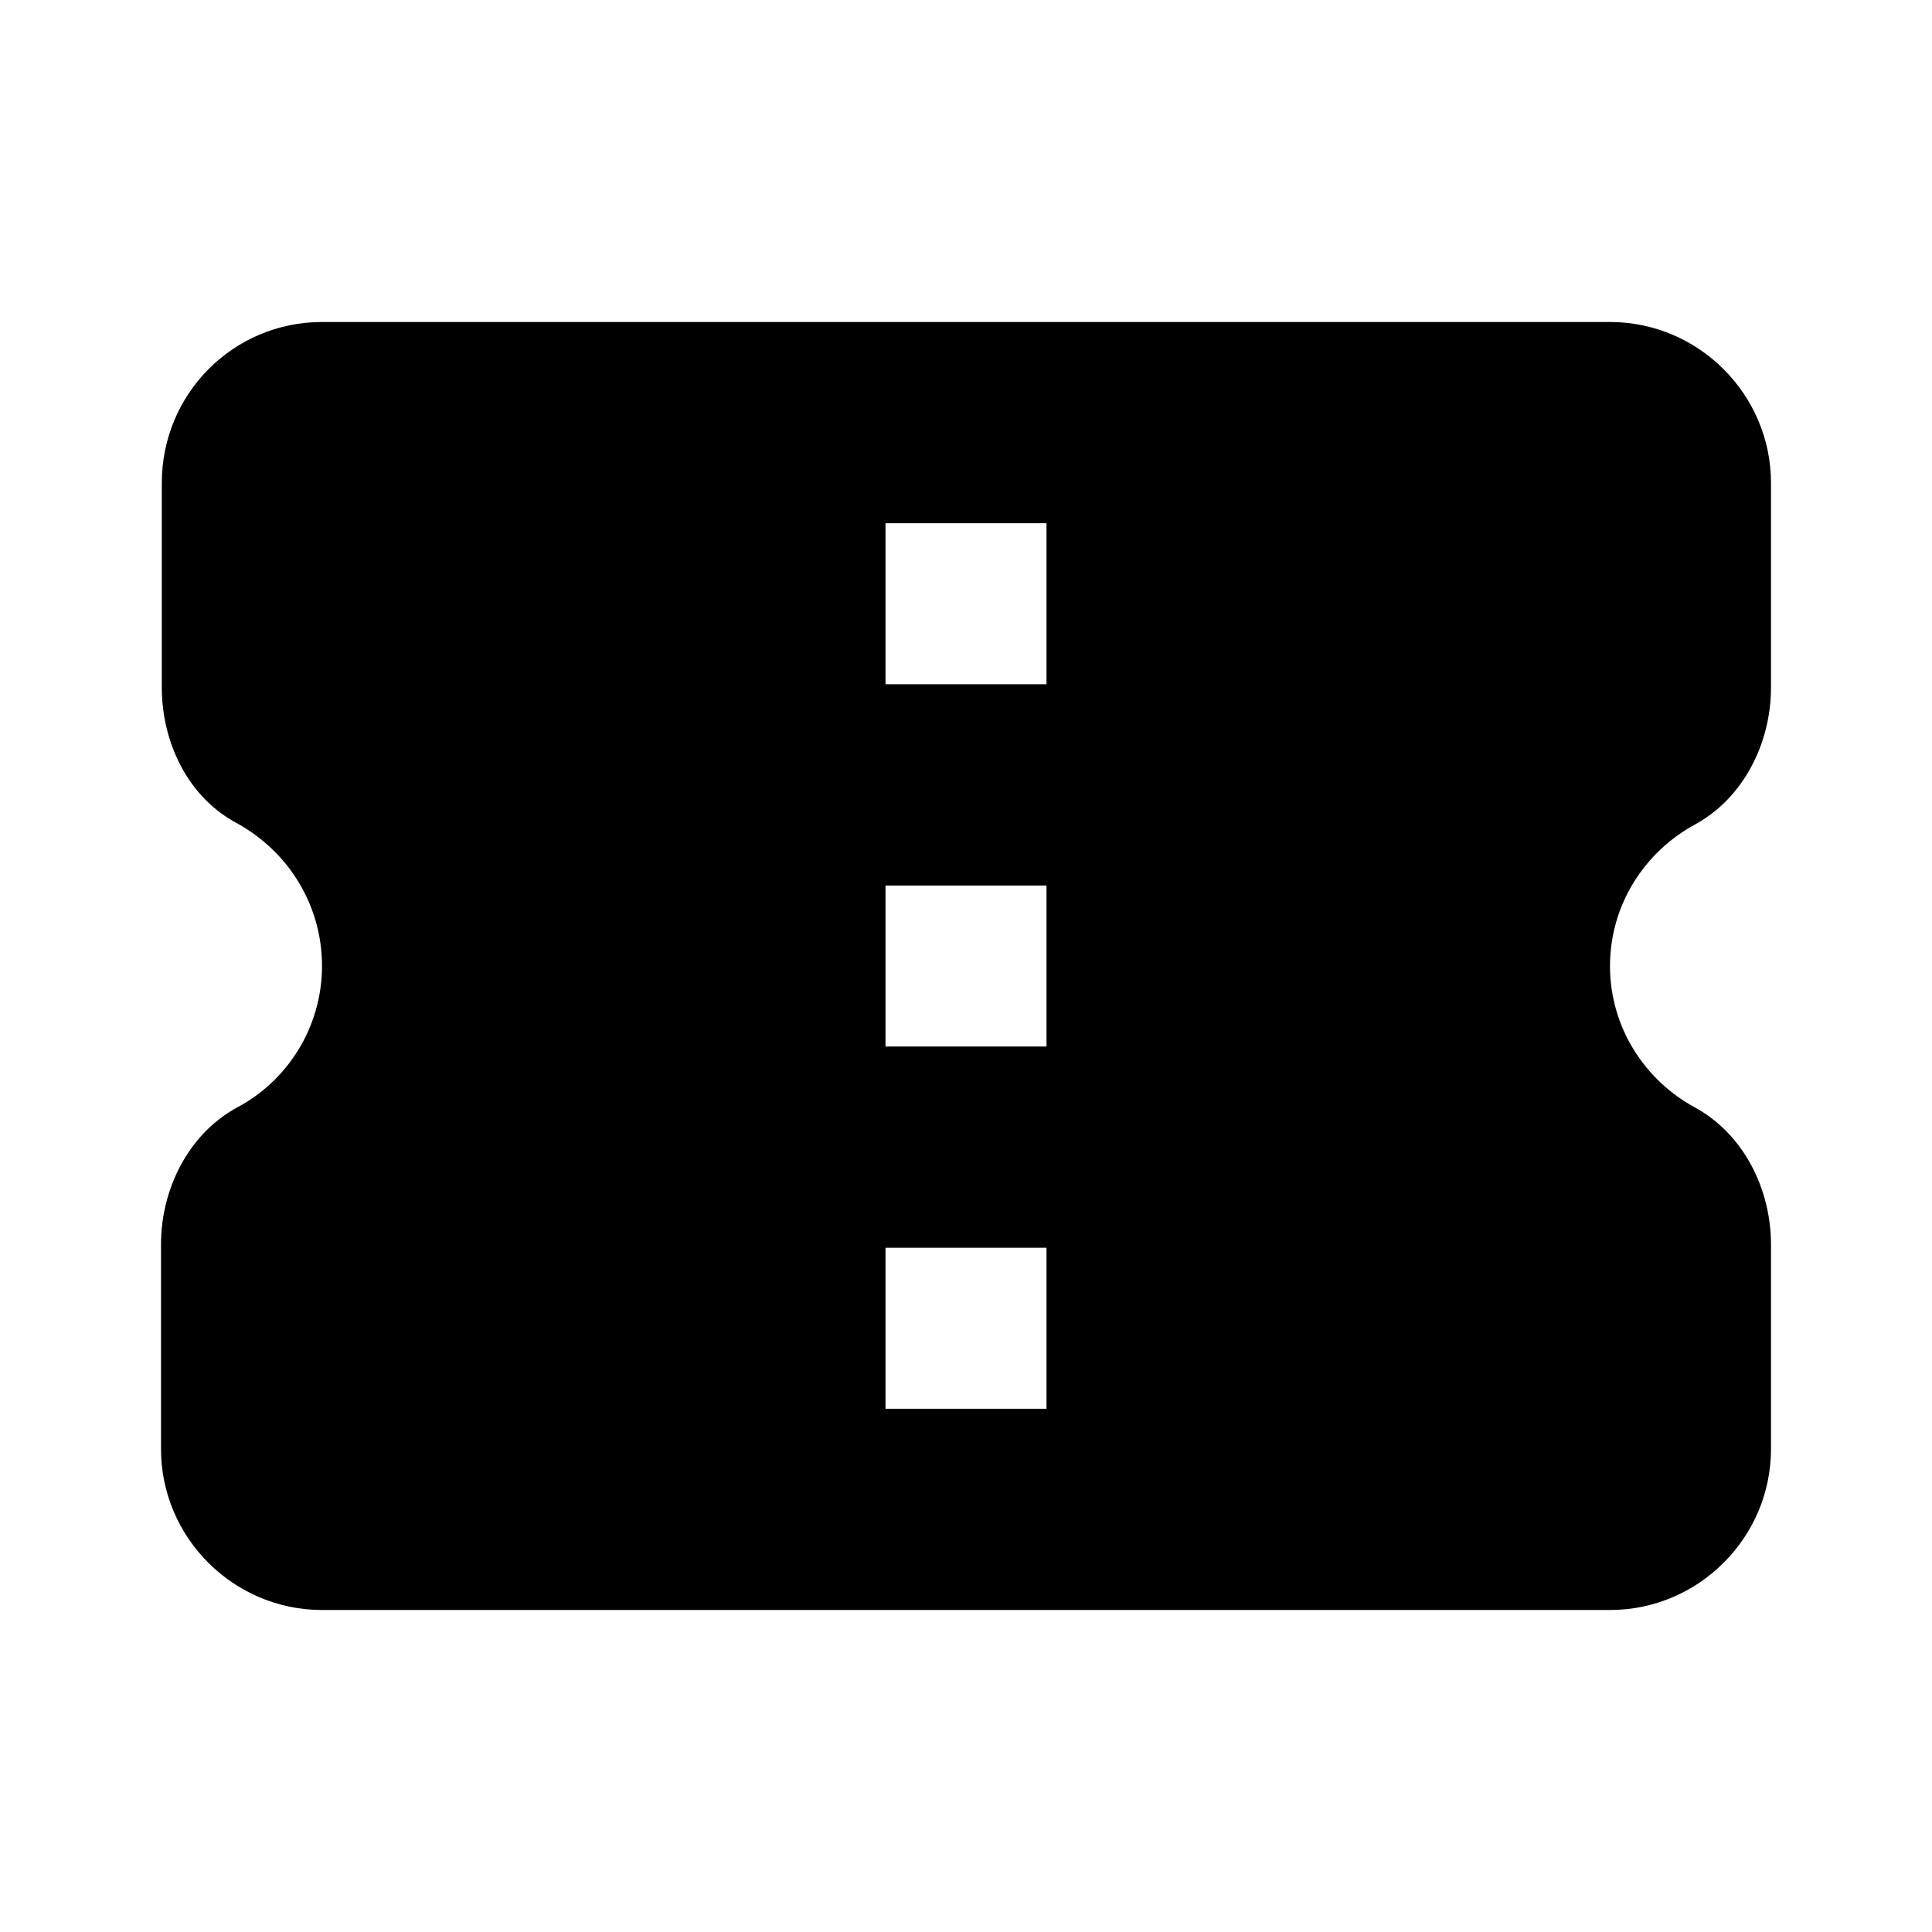 <?xml version="1.0" encoding="utf-8"?>
<!-- Generator: Adobe Illustrator 19.1.0, SVG Export Plug-In . SVG Version: 6.00 Build 0)  -->
<svg version="1.1" xmlns="http://www.w3.org/2000/svg" xmlns:xlink="http://www.w3.org/1999/xlink" x="0px" y="0px" width="24px"
	 height="24px" viewBox="0 0 24 24" enable-background="new 0 0 24 24" xml:space="preserve">
<g id="Bounding_Boxes">
	<g id="ui_x5F_spec_x5F_header_copy_2">
	</g>
	<rect fill="none" width="24" height="24"/>
</g>
<g id="Rounded_1_">
	<g>
		<path d="M22,8.54V6c0-1.1-0.9-2-2-2H4C2.9,4,2.01,4.89,2.01,6v2.54c0,0.69,0.33,1.37,0.94,1.69C3.58,10.58,4,11.24,4,12
			c0,0.76-0.43,1.43-1.06,1.76C2.34,14.09,2,14.77,2,15.46V18c0,1.1,0.9,2,2,2h16c1.1,0,2-0.9,2-2v-2.54c0-0.69-0.34-1.37-0.94-1.7
			C20.43,13.42,20,12.76,20,12s0.43-1.42,1.06-1.76C21.66,9.91,22,9.23,22,8.54z M13,17.5h-2v-2h2V17.5z M13,13h-2v-2h2V13z M13,8.5
			h-2v-2h2V8.5z"/>
	</g>
</g>
</svg>
